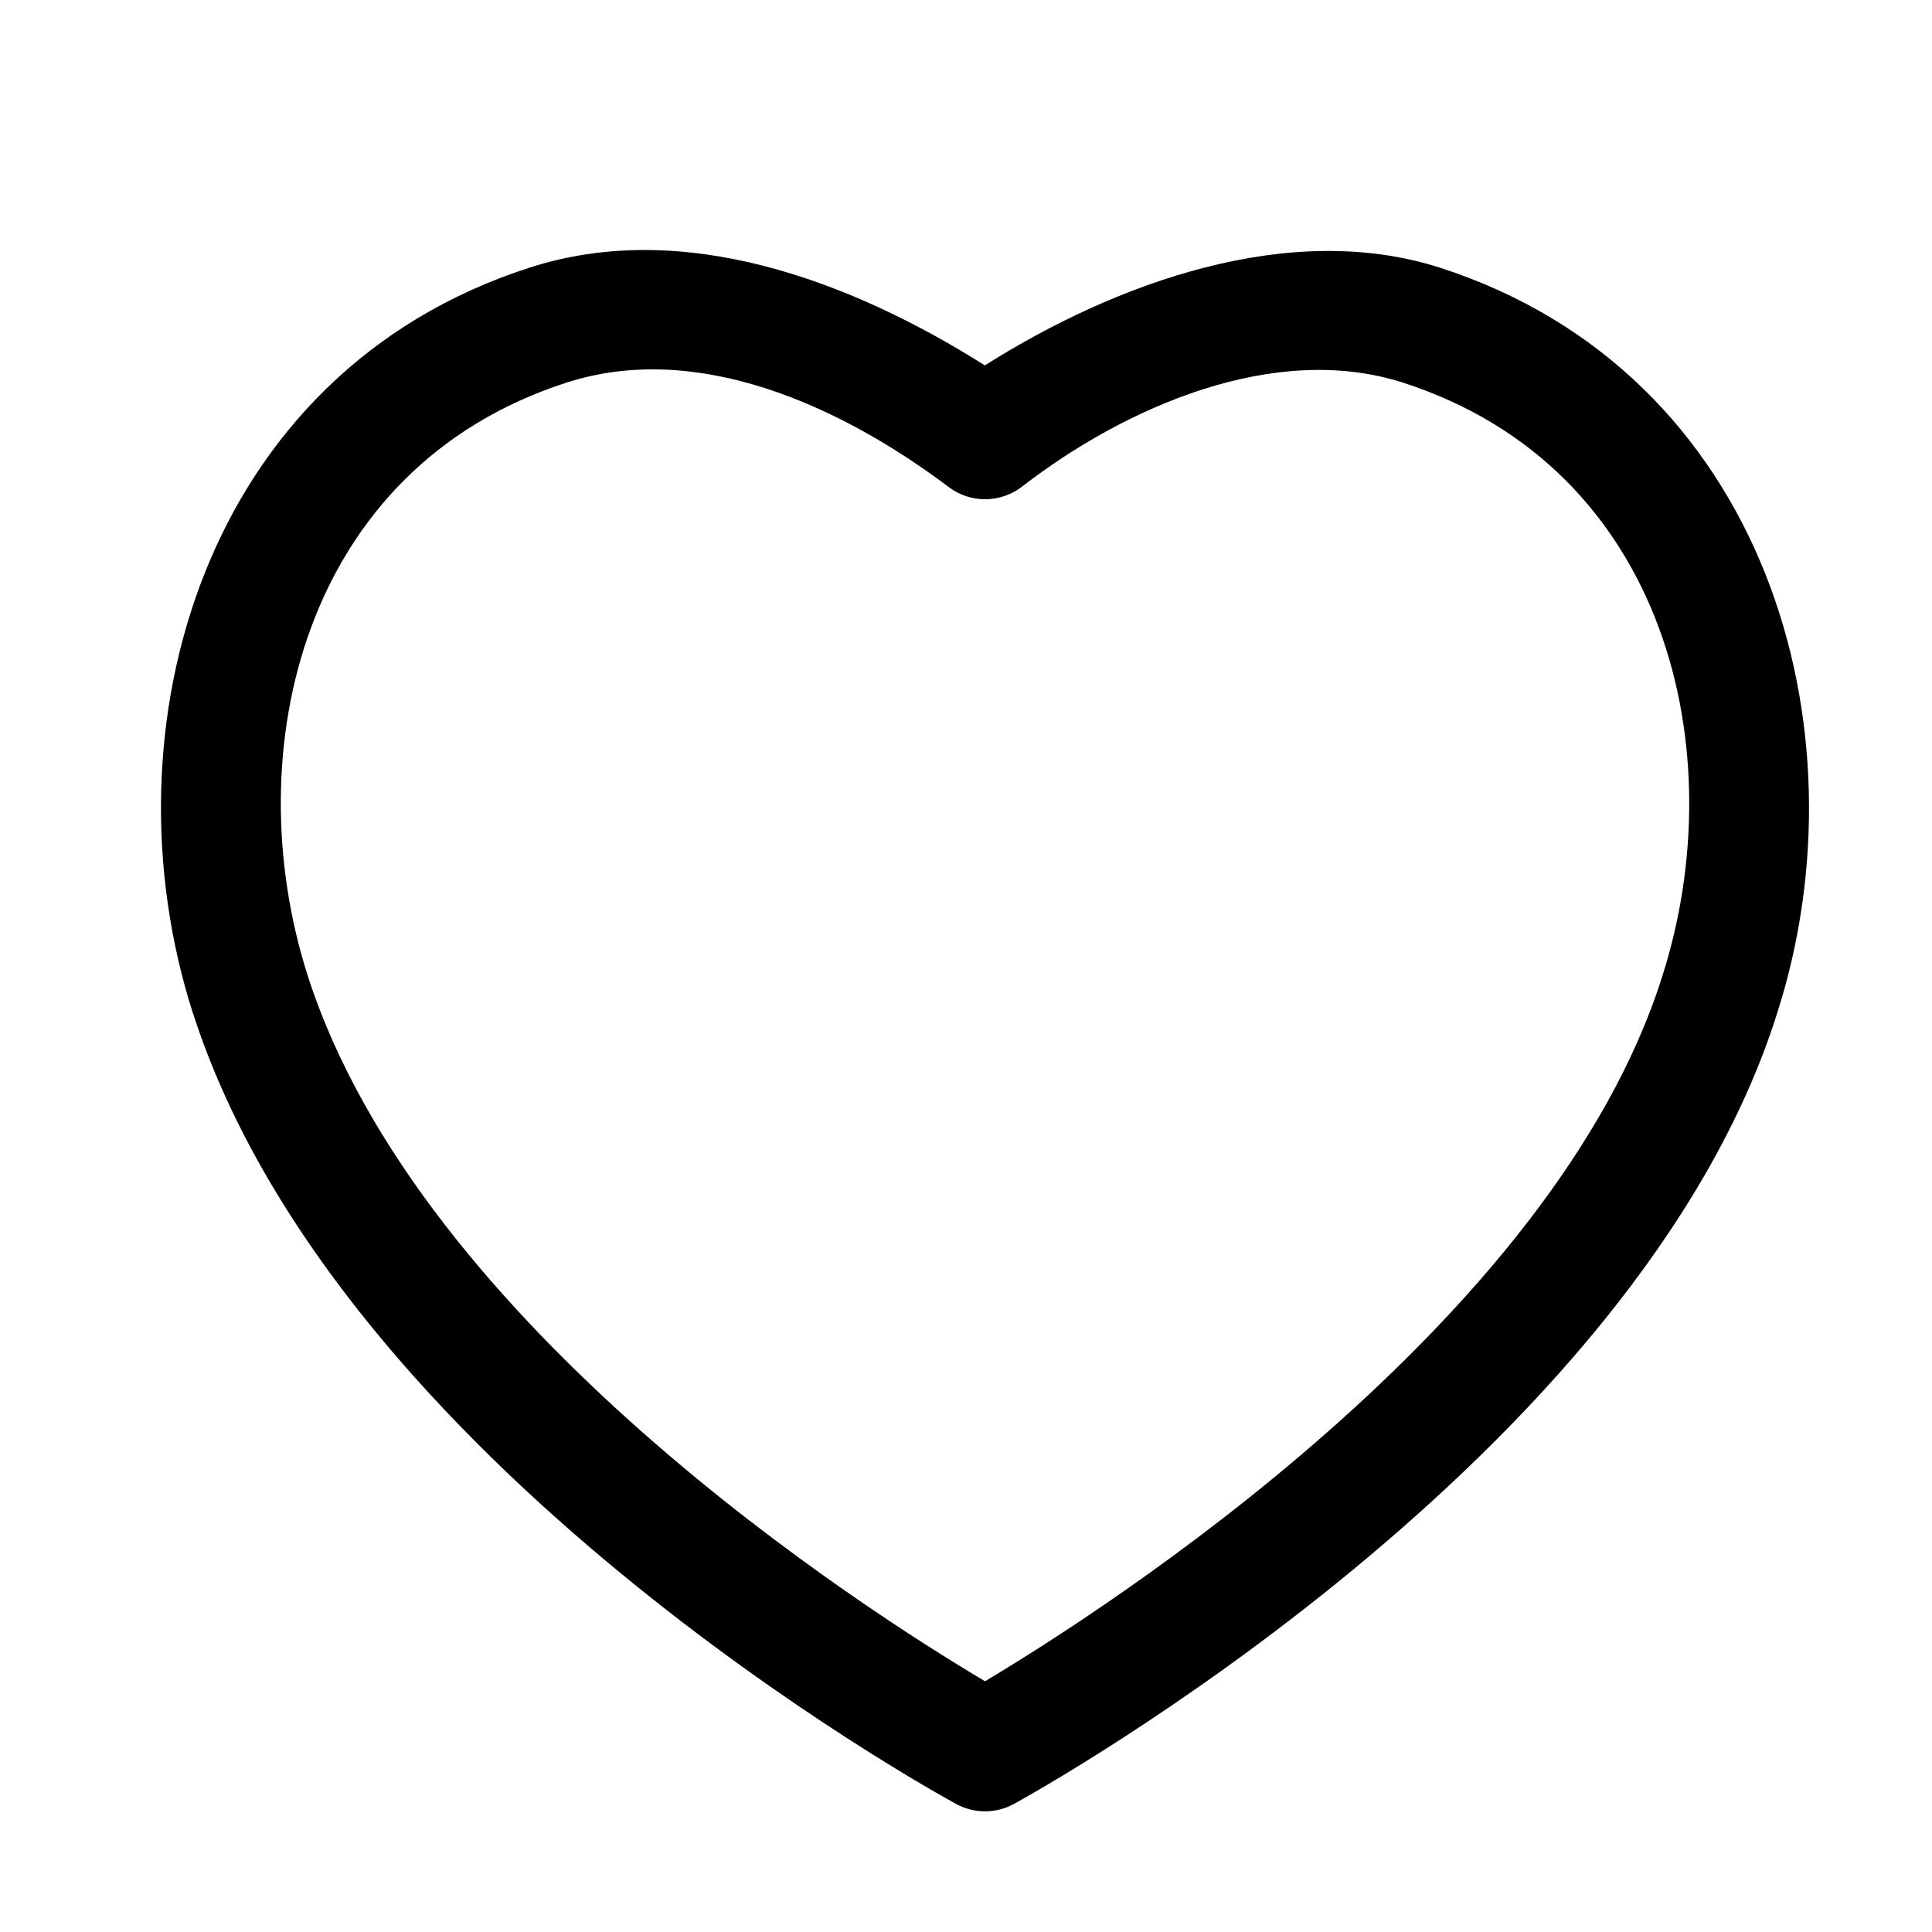 <svg width="48" height="48" viewBox="0 0 48 48" fill="none" xmlns="http://www.w3.org/2000/svg">
<path fill-rule="evenodd" clip-rule="evenodd" d="M24.469 9.078C27.721 7.022 32.041 5.454 35.773 6.65C43.891 9.268 46.411 18.118 44.157 25.16C40.679 36.22 25.825 44.47 25.195 44.816C24.971 44.94 24.723 45.002 24.475 45.002C24.227 45.002 23.981 44.942 23.757 44.82C23.131 44.478 8.385 36.35 4.791 25.162C4.789 25.162 4.789 25.16 4.789 25.16C2.533 18.116 5.045 9.264 13.155 6.65C16.963 5.418 21.113 6.96 24.469 9.078ZM14.075 9.506C7.513 11.622 5.865 18.68 7.647 24.246C10.451 32.97 21.529 40.024 24.473 41.77C27.427 40.006 38.585 32.874 41.299 24.254C43.081 18.682 41.427 11.624 34.855 9.506C31.671 8.484 27.957 10.106 25.393 12.09C24.857 12.502 24.113 12.51 23.573 12.102C20.857 10.06 17.309 8.462 14.075 9.506Z" fill="black"/>
</svg>
